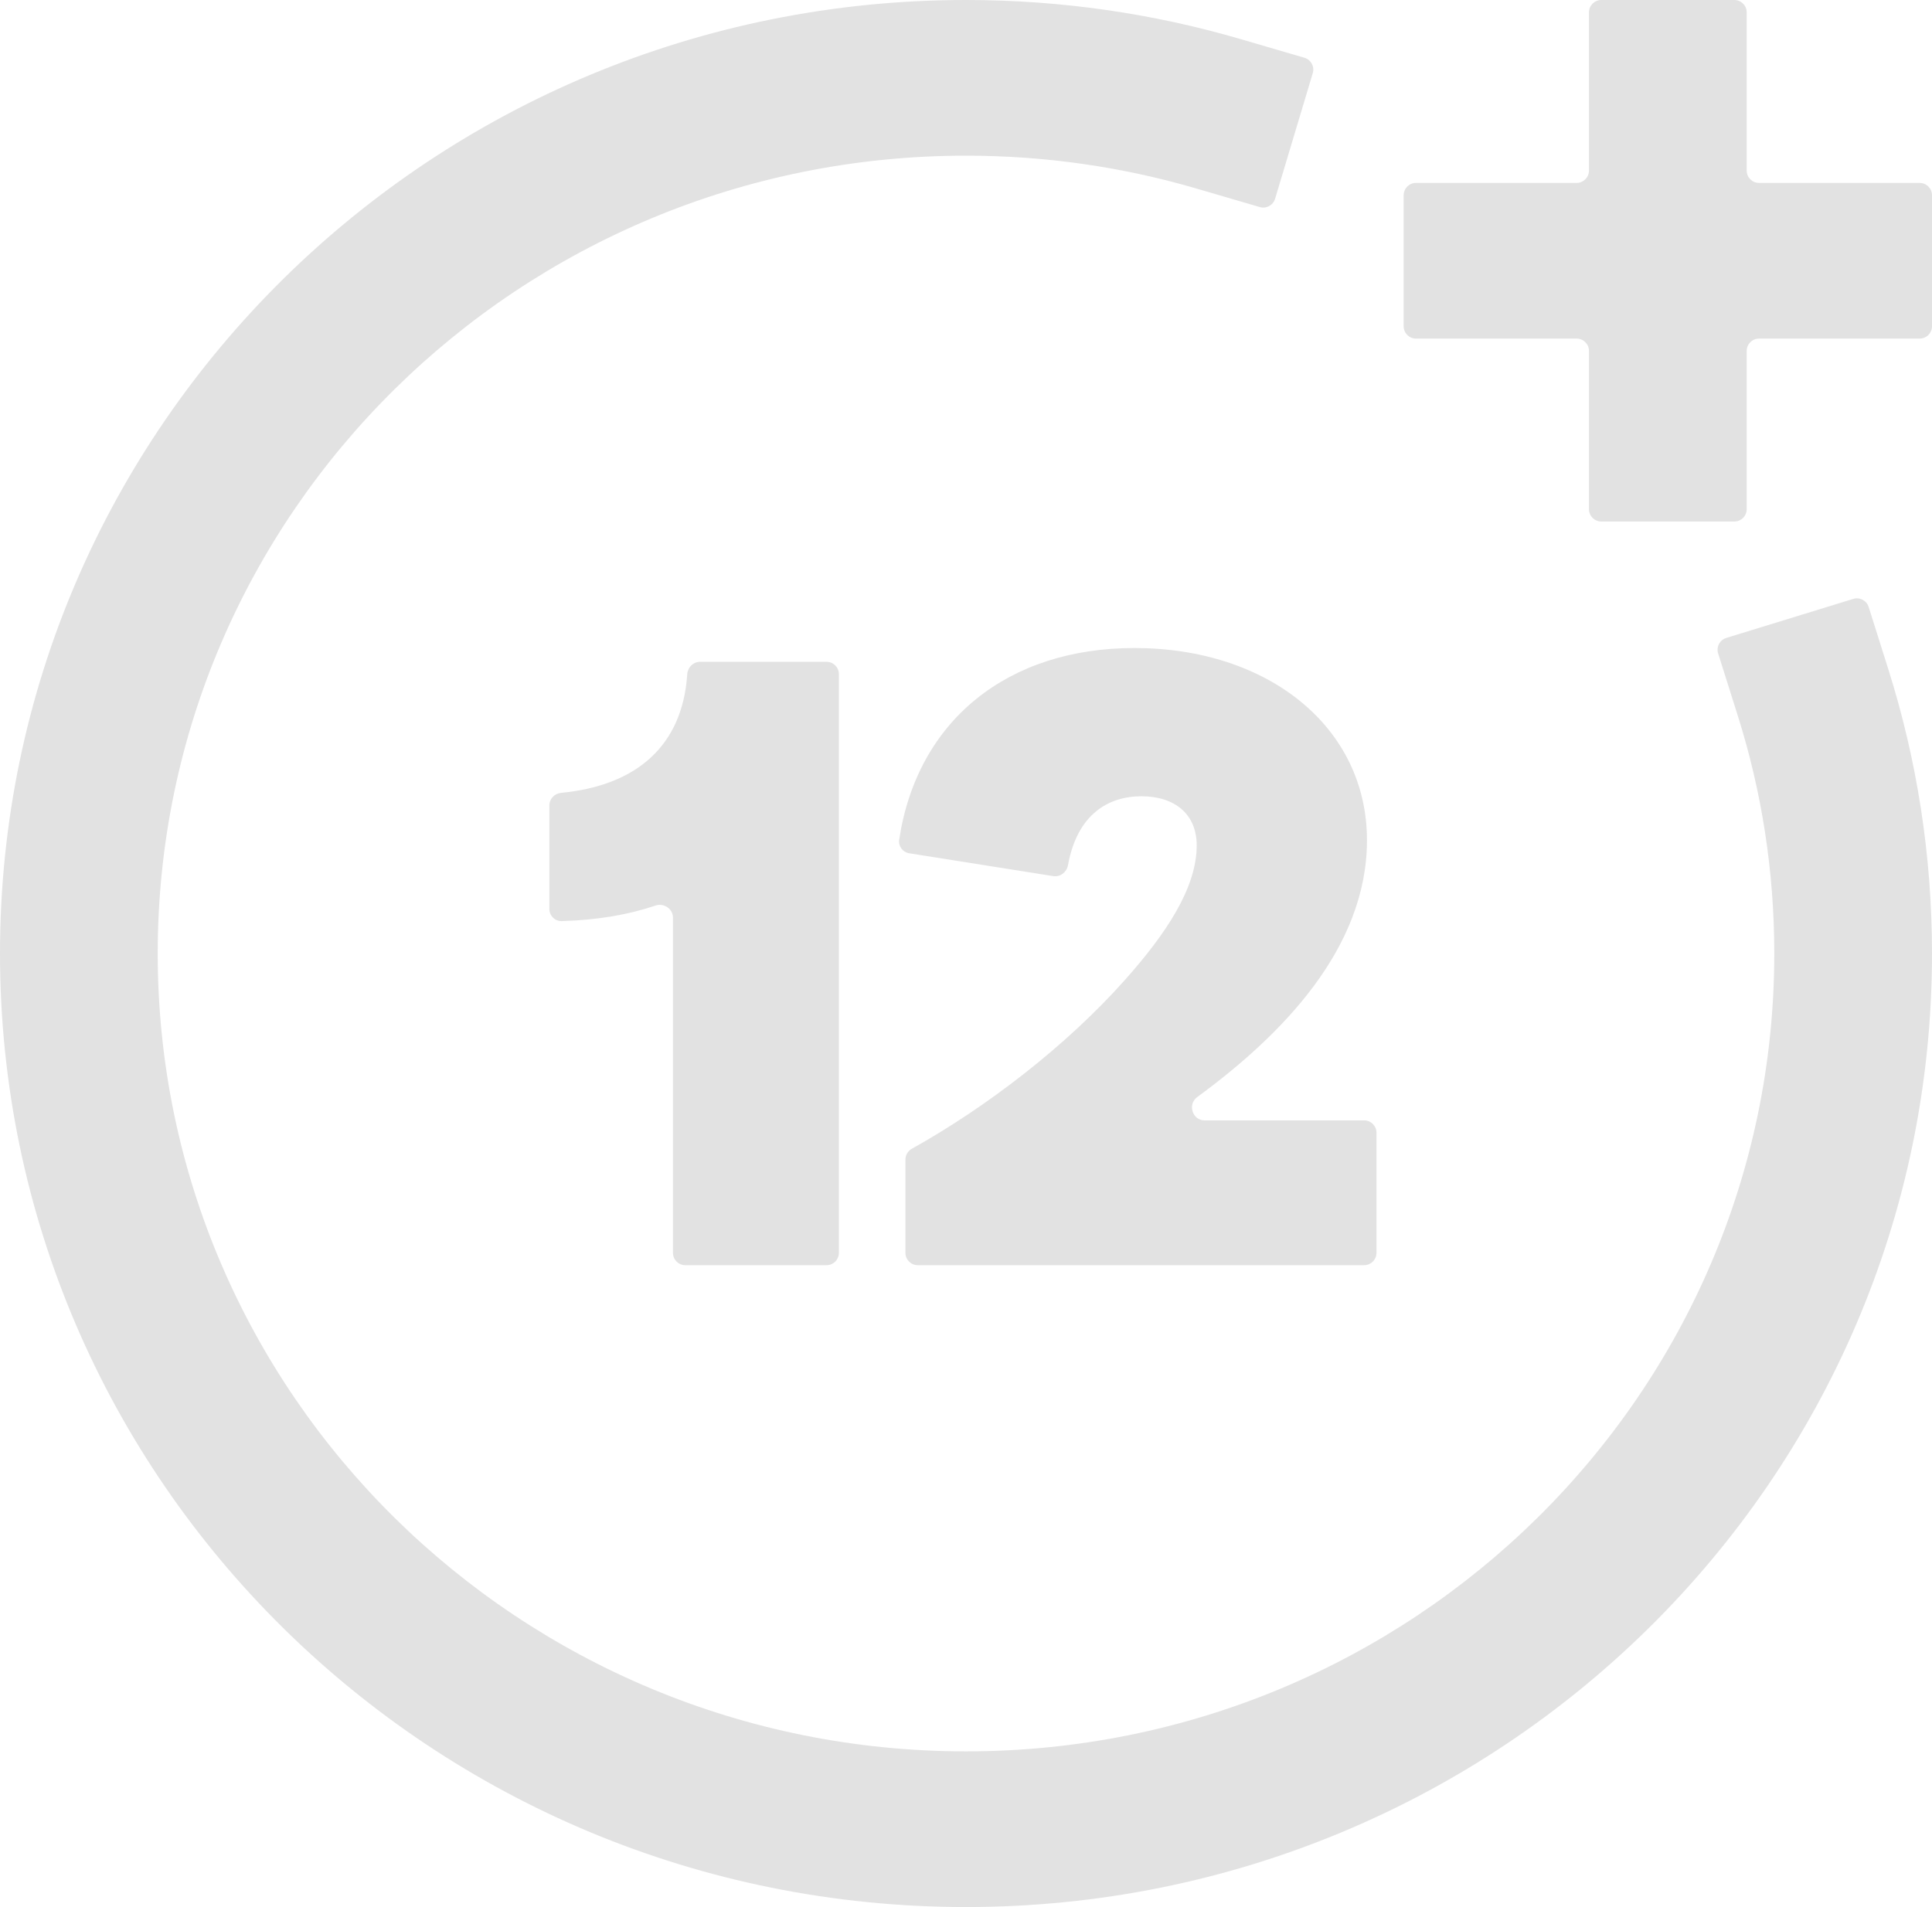 <svg width="313" height="309" viewBox="0 0 313 309" fill="none" xmlns="http://www.w3.org/2000/svg">
<path d="M25.551 154.5C25.551 83.103 84.179 25.224 156.5 25.224C169.461 25.224 181.961 27.08 193.754 30.527L204.097 33.552C205.152 33.86 206.258 33.26 206.574 32.207L212.68 11.852C212.999 10.789 212.391 9.669 211.326 9.358L201.009 6.341C186.887 2.212 171.944 0 156.5 0C70.067 0 0 69.172 0 154.5C0 239.828 70.067 309 156.5 309C242.933 309 313 239.828 313 154.5C313 138.499 310.532 123.044 305.942 108.498L302.74 98.35C302.409 97.302 301.295 96.717 300.245 97.04L279.673 103.366C278.612 103.693 278.02 104.821 278.354 105.88L281.547 116C285.38 128.145 287.449 141.072 287.449 154.5C287.449 225.897 228.821 283.776 156.5 283.776C84.179 283.776 25.551 225.897 25.551 154.5Z" fill="#E2E2E2"/>
<path d="M284.978 29.639C283.873 29.639 282.978 28.743 282.978 27.639V2C282.978 0.895 282.082 0 280.978 0H259.427C258.322 0 257.427 0.895 257.427 2V27.639C257.427 28.743 256.531 29.639 255.427 29.639H229.404C228.3 29.639 227.404 30.534 227.404 31.639V52.863C227.404 53.968 228.3 54.863 229.404 54.863H255.427C256.531 54.863 257.427 55.759 257.427 56.863V82.502C257.427 83.607 258.322 84.502 259.427 84.502H280.978C282.082 84.502 282.978 83.607 282.978 82.502V56.863C282.978 55.759 283.873 54.863 284.978 54.863H311C312.105 54.863 313 53.968 313 52.863V31.639C313 30.534 312.105 29.639 311 29.639H284.978Z" fill="#E2E2E2"/>
<path d="M111.339 109.237C111.412 108.135 112.299 107.235 113.404 107.235H133.907C135.012 107.235 135.907 108.13 135.907 109.235V203C135.907 204.105 135.012 205 133.907 205H111.023C109.919 205 109.023 204.105 109.023 203V148.683C109.023 147.245 107.547 146.27 106.186 146.731C101.964 148.163 96.941 149.078 91.001 149.246C89.897 149.277 89 148.378 89 147.274V130.507C89 129.441 89.841 128.568 90.903 128.466C103.187 127.294 110.584 120.782 111.339 109.237Z" fill="#E2E2E2"/>
<path d="M148.688 205C147.583 205 146.688 204.105 146.688 203V187.893C146.688 187.16 147.089 186.487 147.729 186.131C159.762 179.427 172.727 169.495 182.254 158.771C188.975 151.229 193.875 143.827 193.875 136.983C193.875 131.955 190.375 129.022 184.914 129.022C179.6 129.022 174.526 131.894 173.023 140.186C172.818 141.318 171.774 142.139 170.637 141.958L147.309 138.259C146.256 138.092 145.514 137.126 145.673 136.071C148.605 116.67 163.307 105 183.794 105C205.497 105 221.46 117.849 221.46 136.145C221.46 153.665 207.691 167.698 193.958 177.761C192.363 178.93 193.171 181.536 195.149 181.536H221C222.105 181.536 223 182.432 223 183.536V203C223 204.105 222.105 205 221 205H148.688Z" fill="#E2E2E2"/>
</svg>
